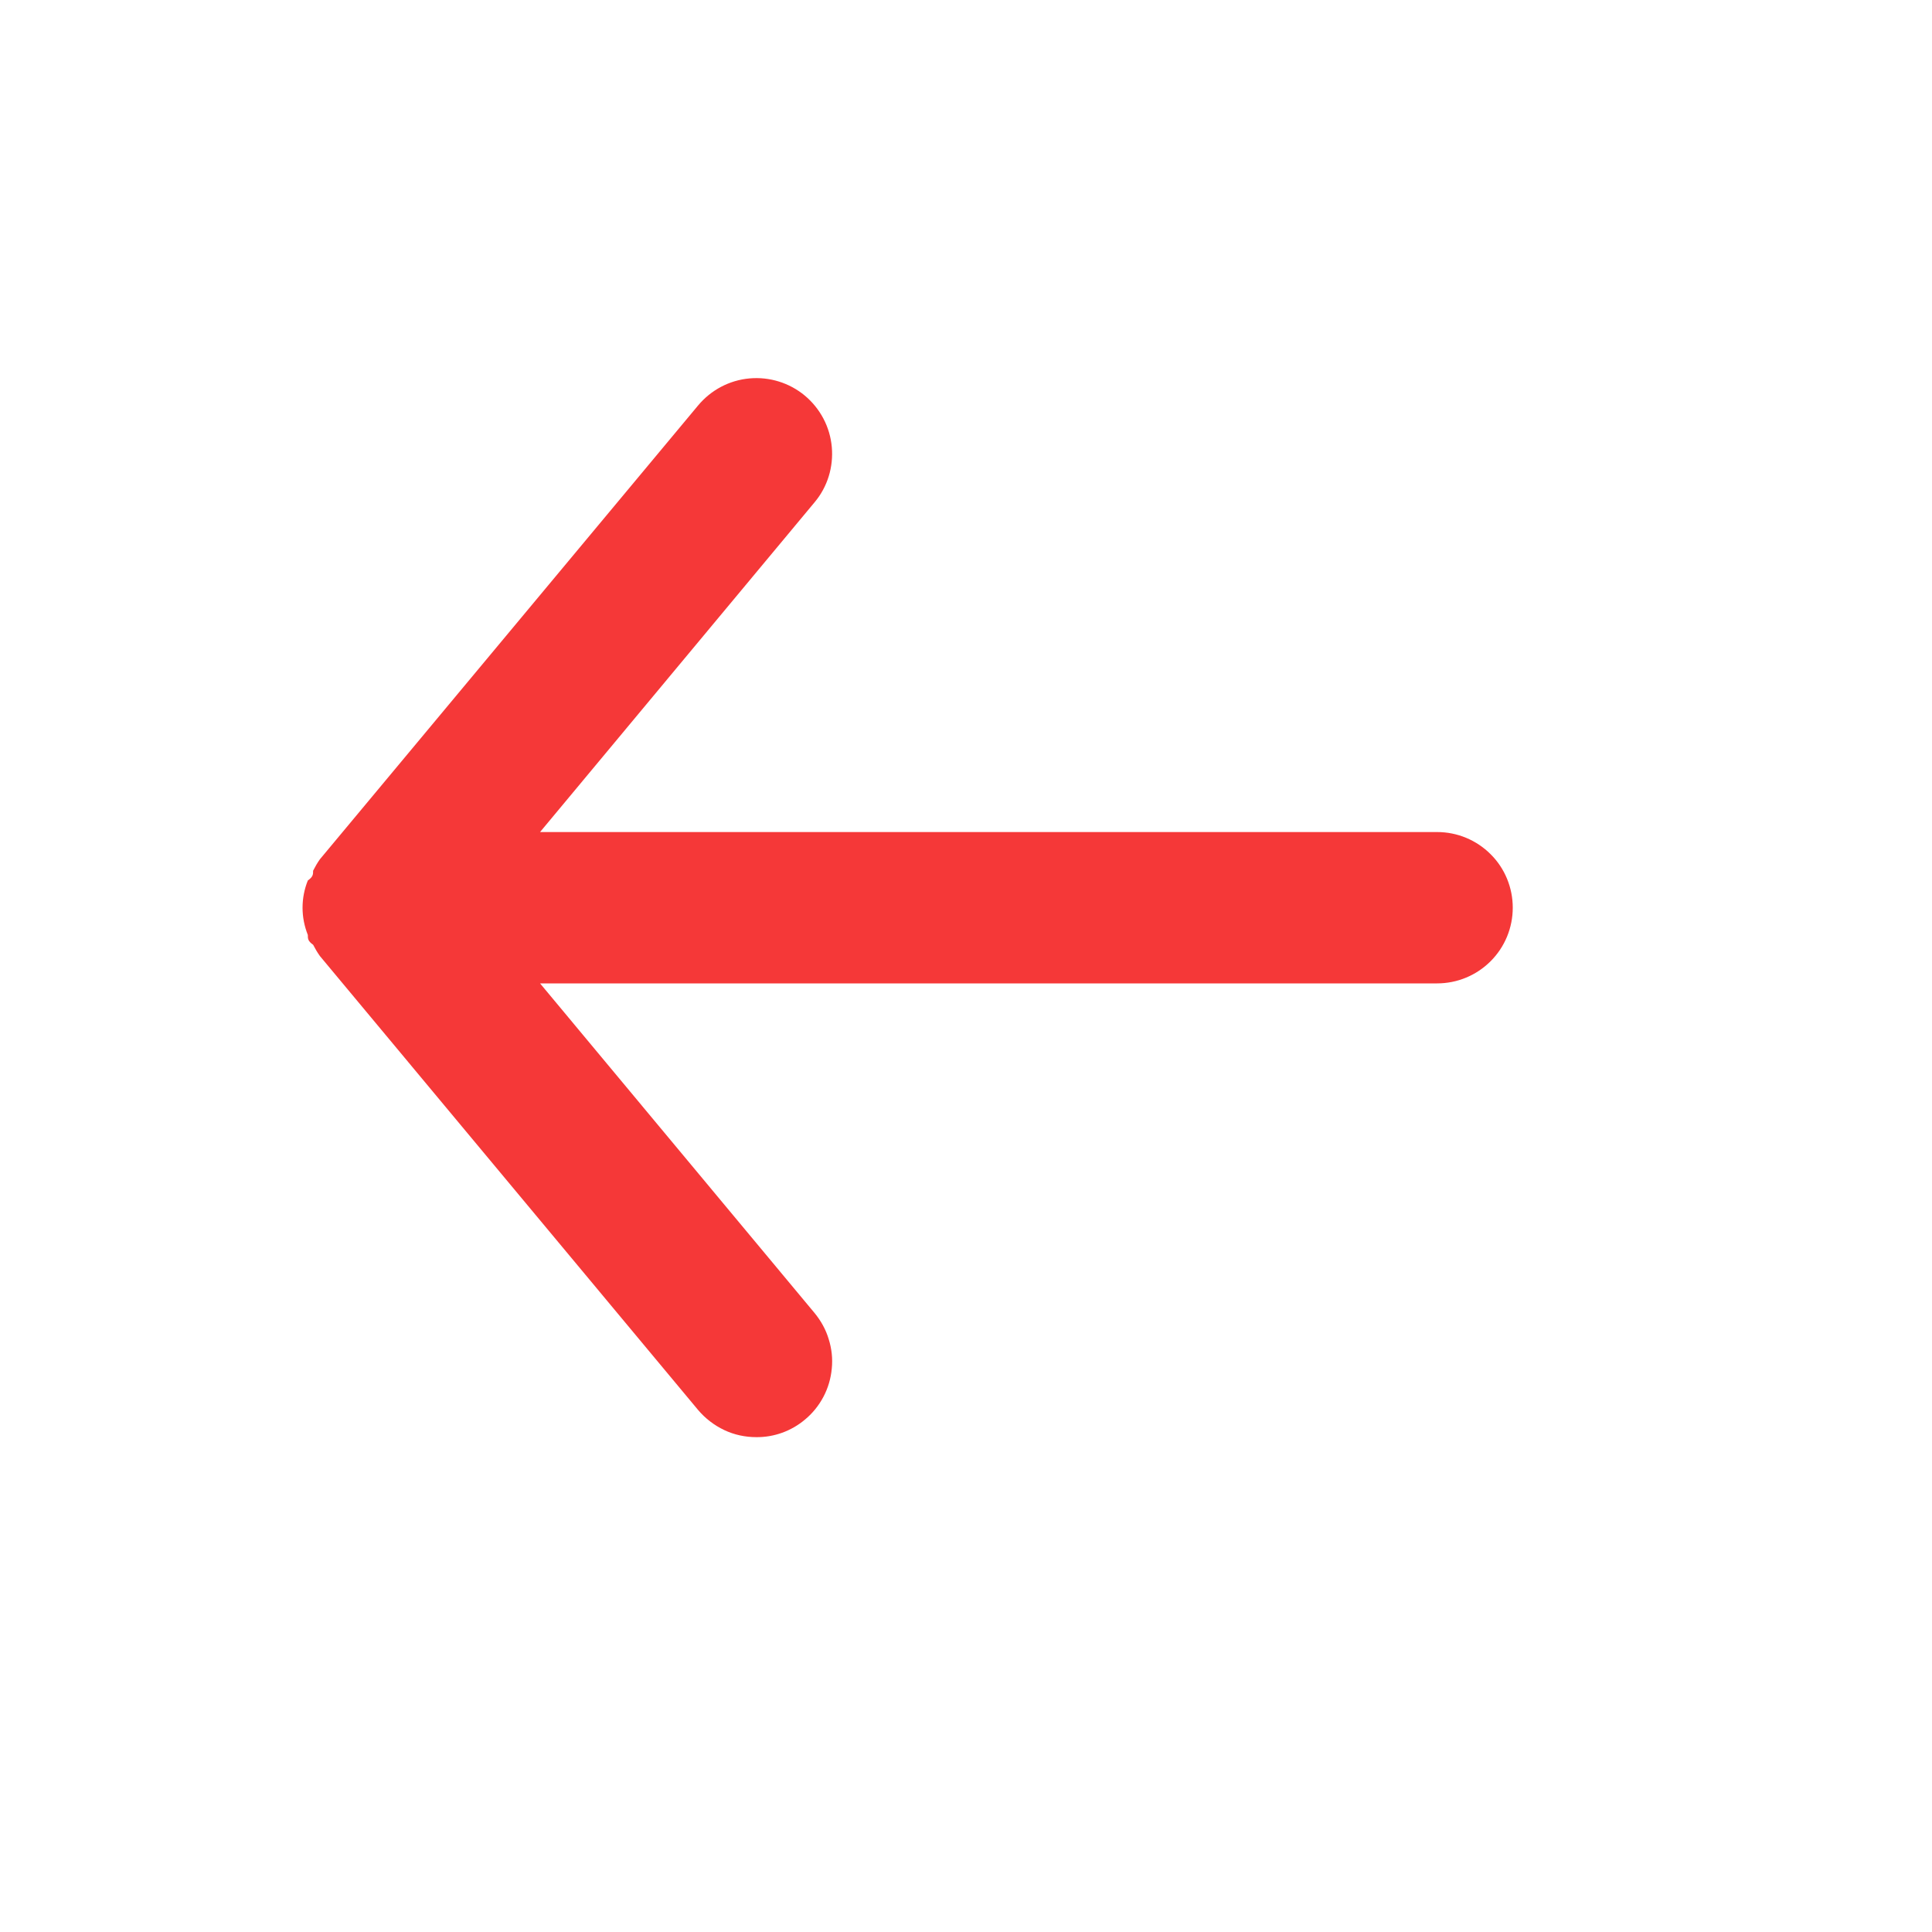 <svg width="15" height="15" viewBox="0 0 15 15" fill="none" xmlns="http://www.w3.org/2000/svg">
<path d="M11.158 6.46H4.193L6.325 3.899C6.425 3.78 6.472 3.625 6.458 3.47C6.444 3.314 6.368 3.171 6.248 3.071C6.129 2.972 5.974 2.924 5.819 2.938C5.663 2.952 5.52 3.028 5.42 3.148L2.484 6.671C2.464 6.699 2.447 6.729 2.431 6.76C2.431 6.789 2.431 6.807 2.39 6.836C2.363 6.903 2.349 6.975 2.349 7.047C2.349 7.12 2.363 7.191 2.39 7.259C2.39 7.288 2.39 7.306 2.431 7.335C2.447 7.366 2.464 7.395 2.484 7.423L5.42 10.947C5.476 11.013 5.545 11.066 5.623 11.103C5.701 11.14 5.786 11.158 5.873 11.158C6.01 11.159 6.143 11.111 6.248 11.023C6.308 10.974 6.357 10.913 6.393 10.845C6.429 10.777 6.451 10.702 6.458 10.625C6.466 10.548 6.457 10.47 6.434 10.397C6.412 10.323 6.374 10.255 6.325 10.195L4.193 7.635H11.158C11.314 7.635 11.463 7.573 11.573 7.463C11.684 7.352 11.745 7.203 11.745 7.047C11.745 6.892 11.684 6.742 11.573 6.632C11.463 6.522 11.314 6.46 11.158 6.46Z" fill="#F53838"/>
</svg>
